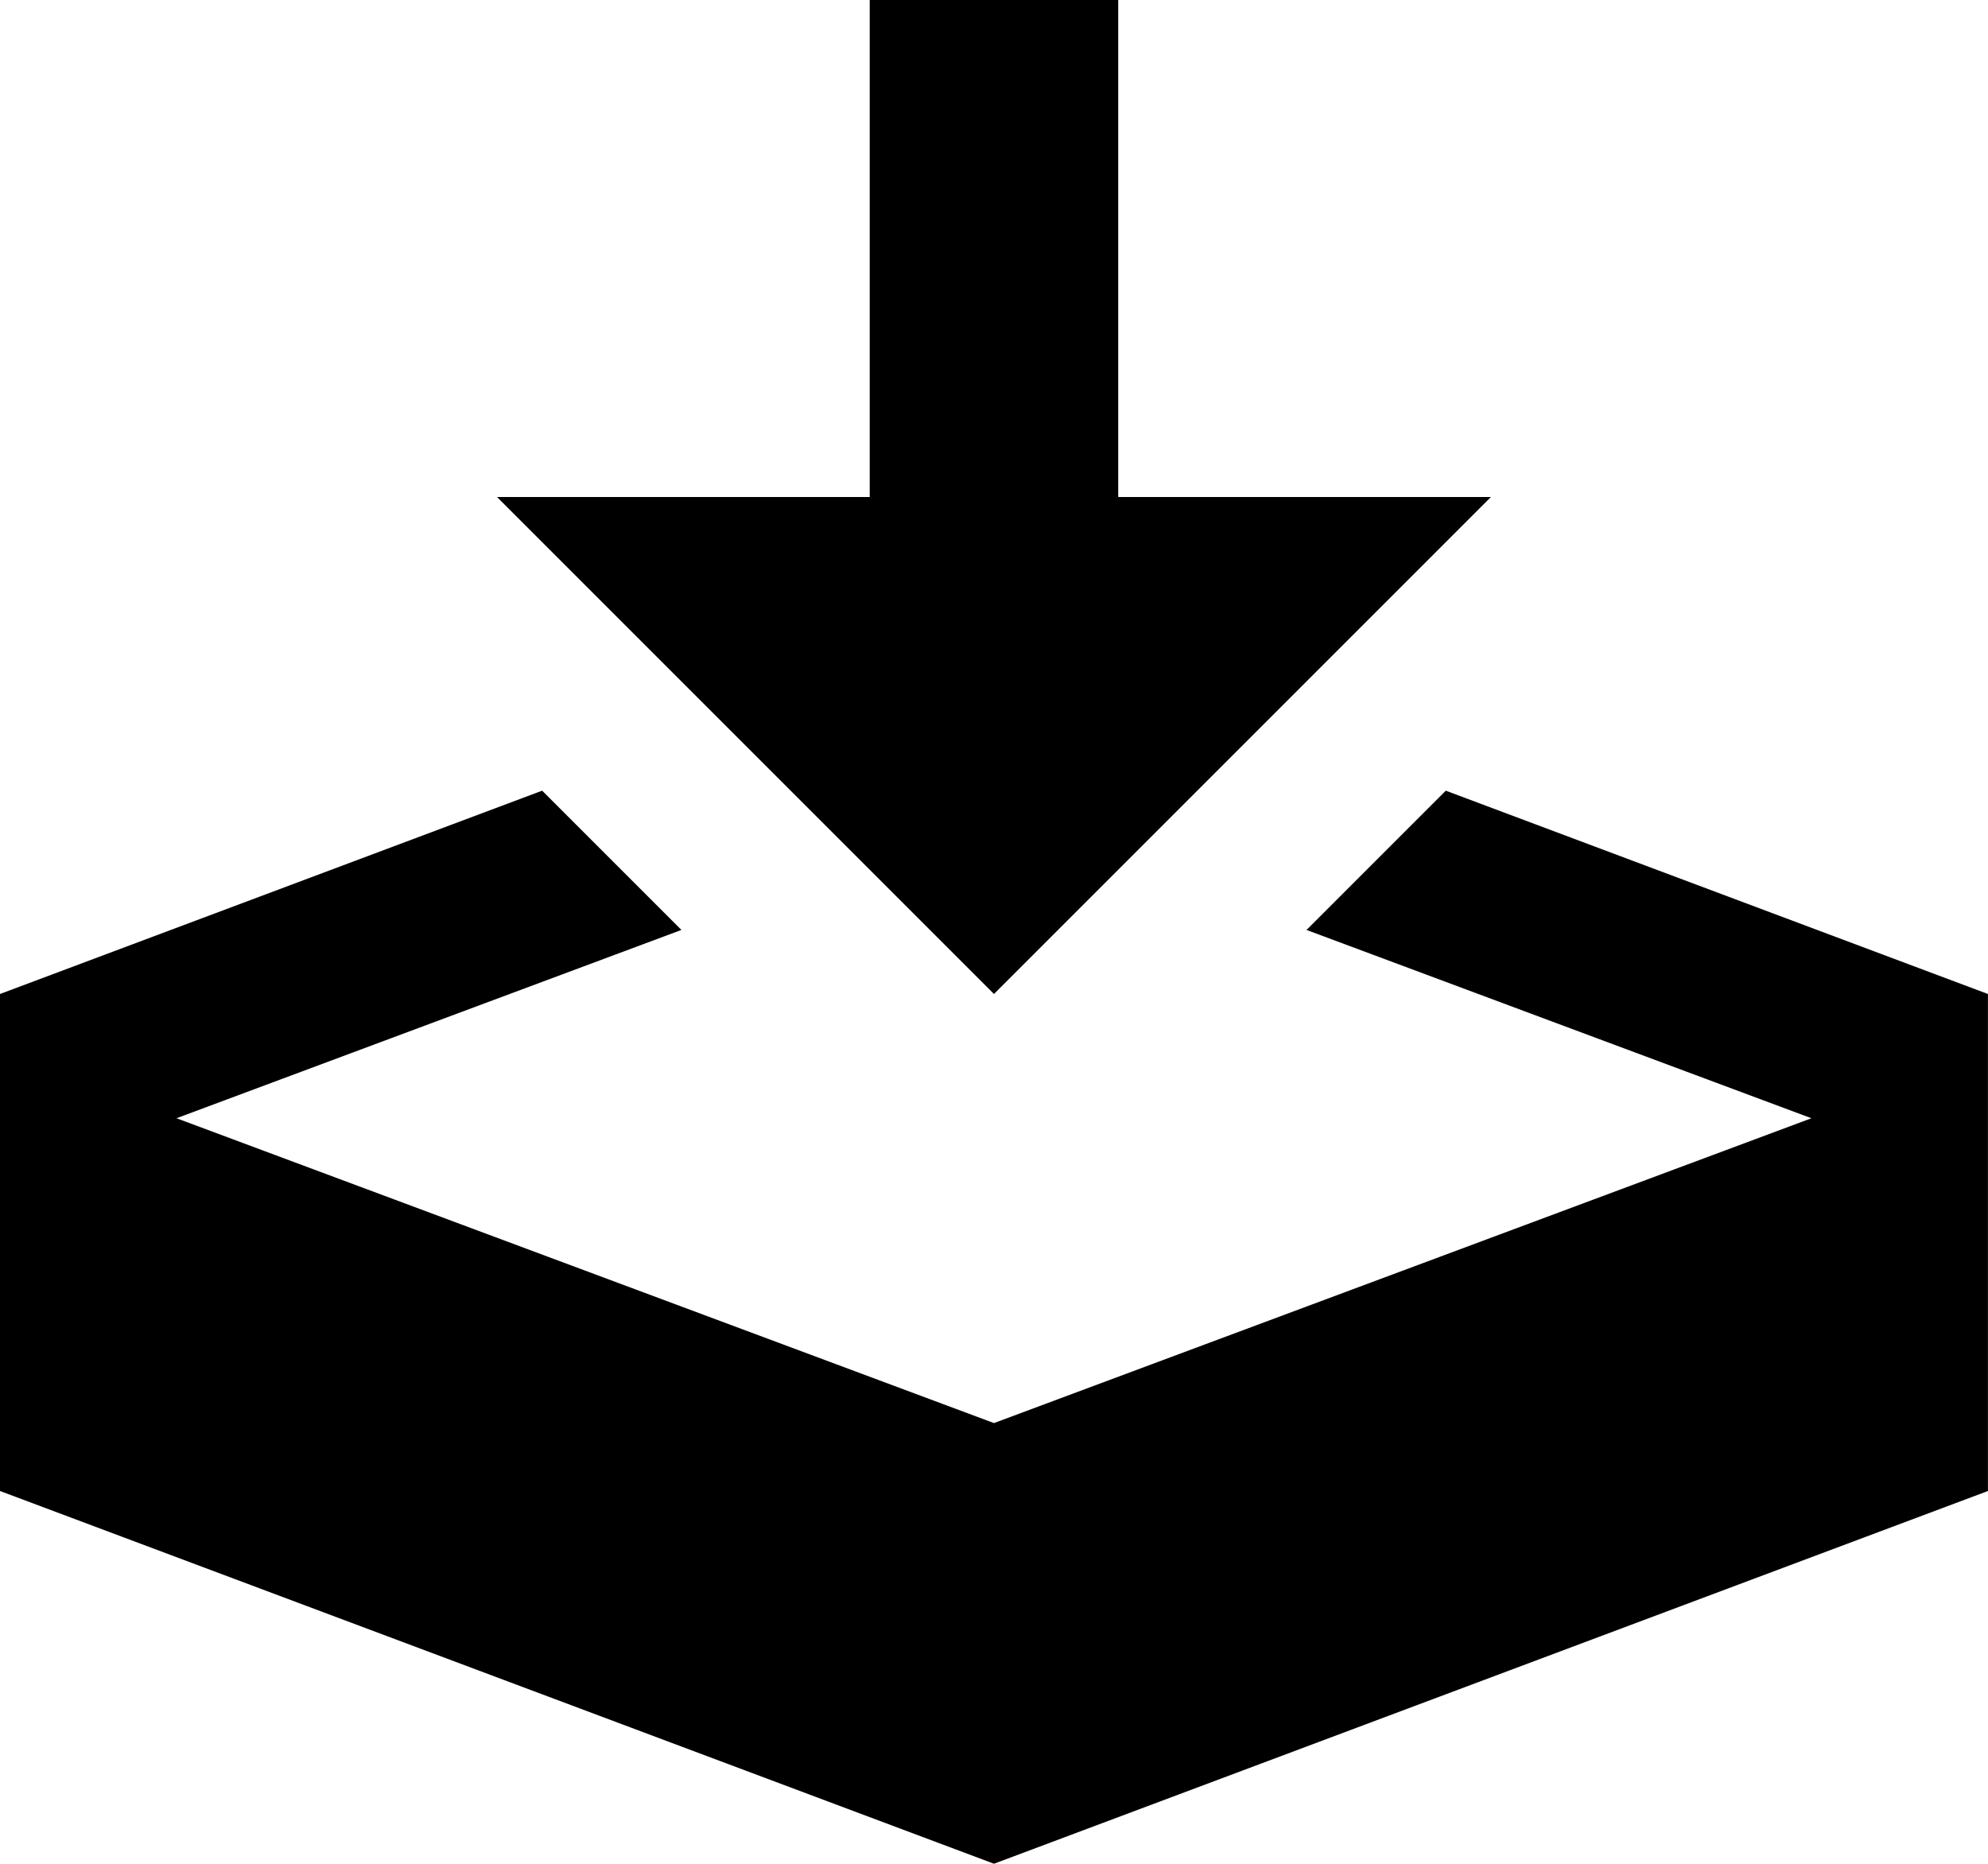 <svg xmlns="http://www.w3.org/2000/svg" width="30.849" height="28.921" viewBox="0 0 30.849 28.921"><path d="M17.995,19.28l7.712-7.712H19.923V3.856H16.067v7.712H10.283Zm7.011-3.155-2.161,2.161,7.835,2.922-12.685,4.73L5.31,21.208l7.835-2.922-2.161-2.161L2.571,19.28v7.712l15.424,5.784,15.424-5.784V19.28Z" transform="translate(-2.571 -3.856)"/></svg>
